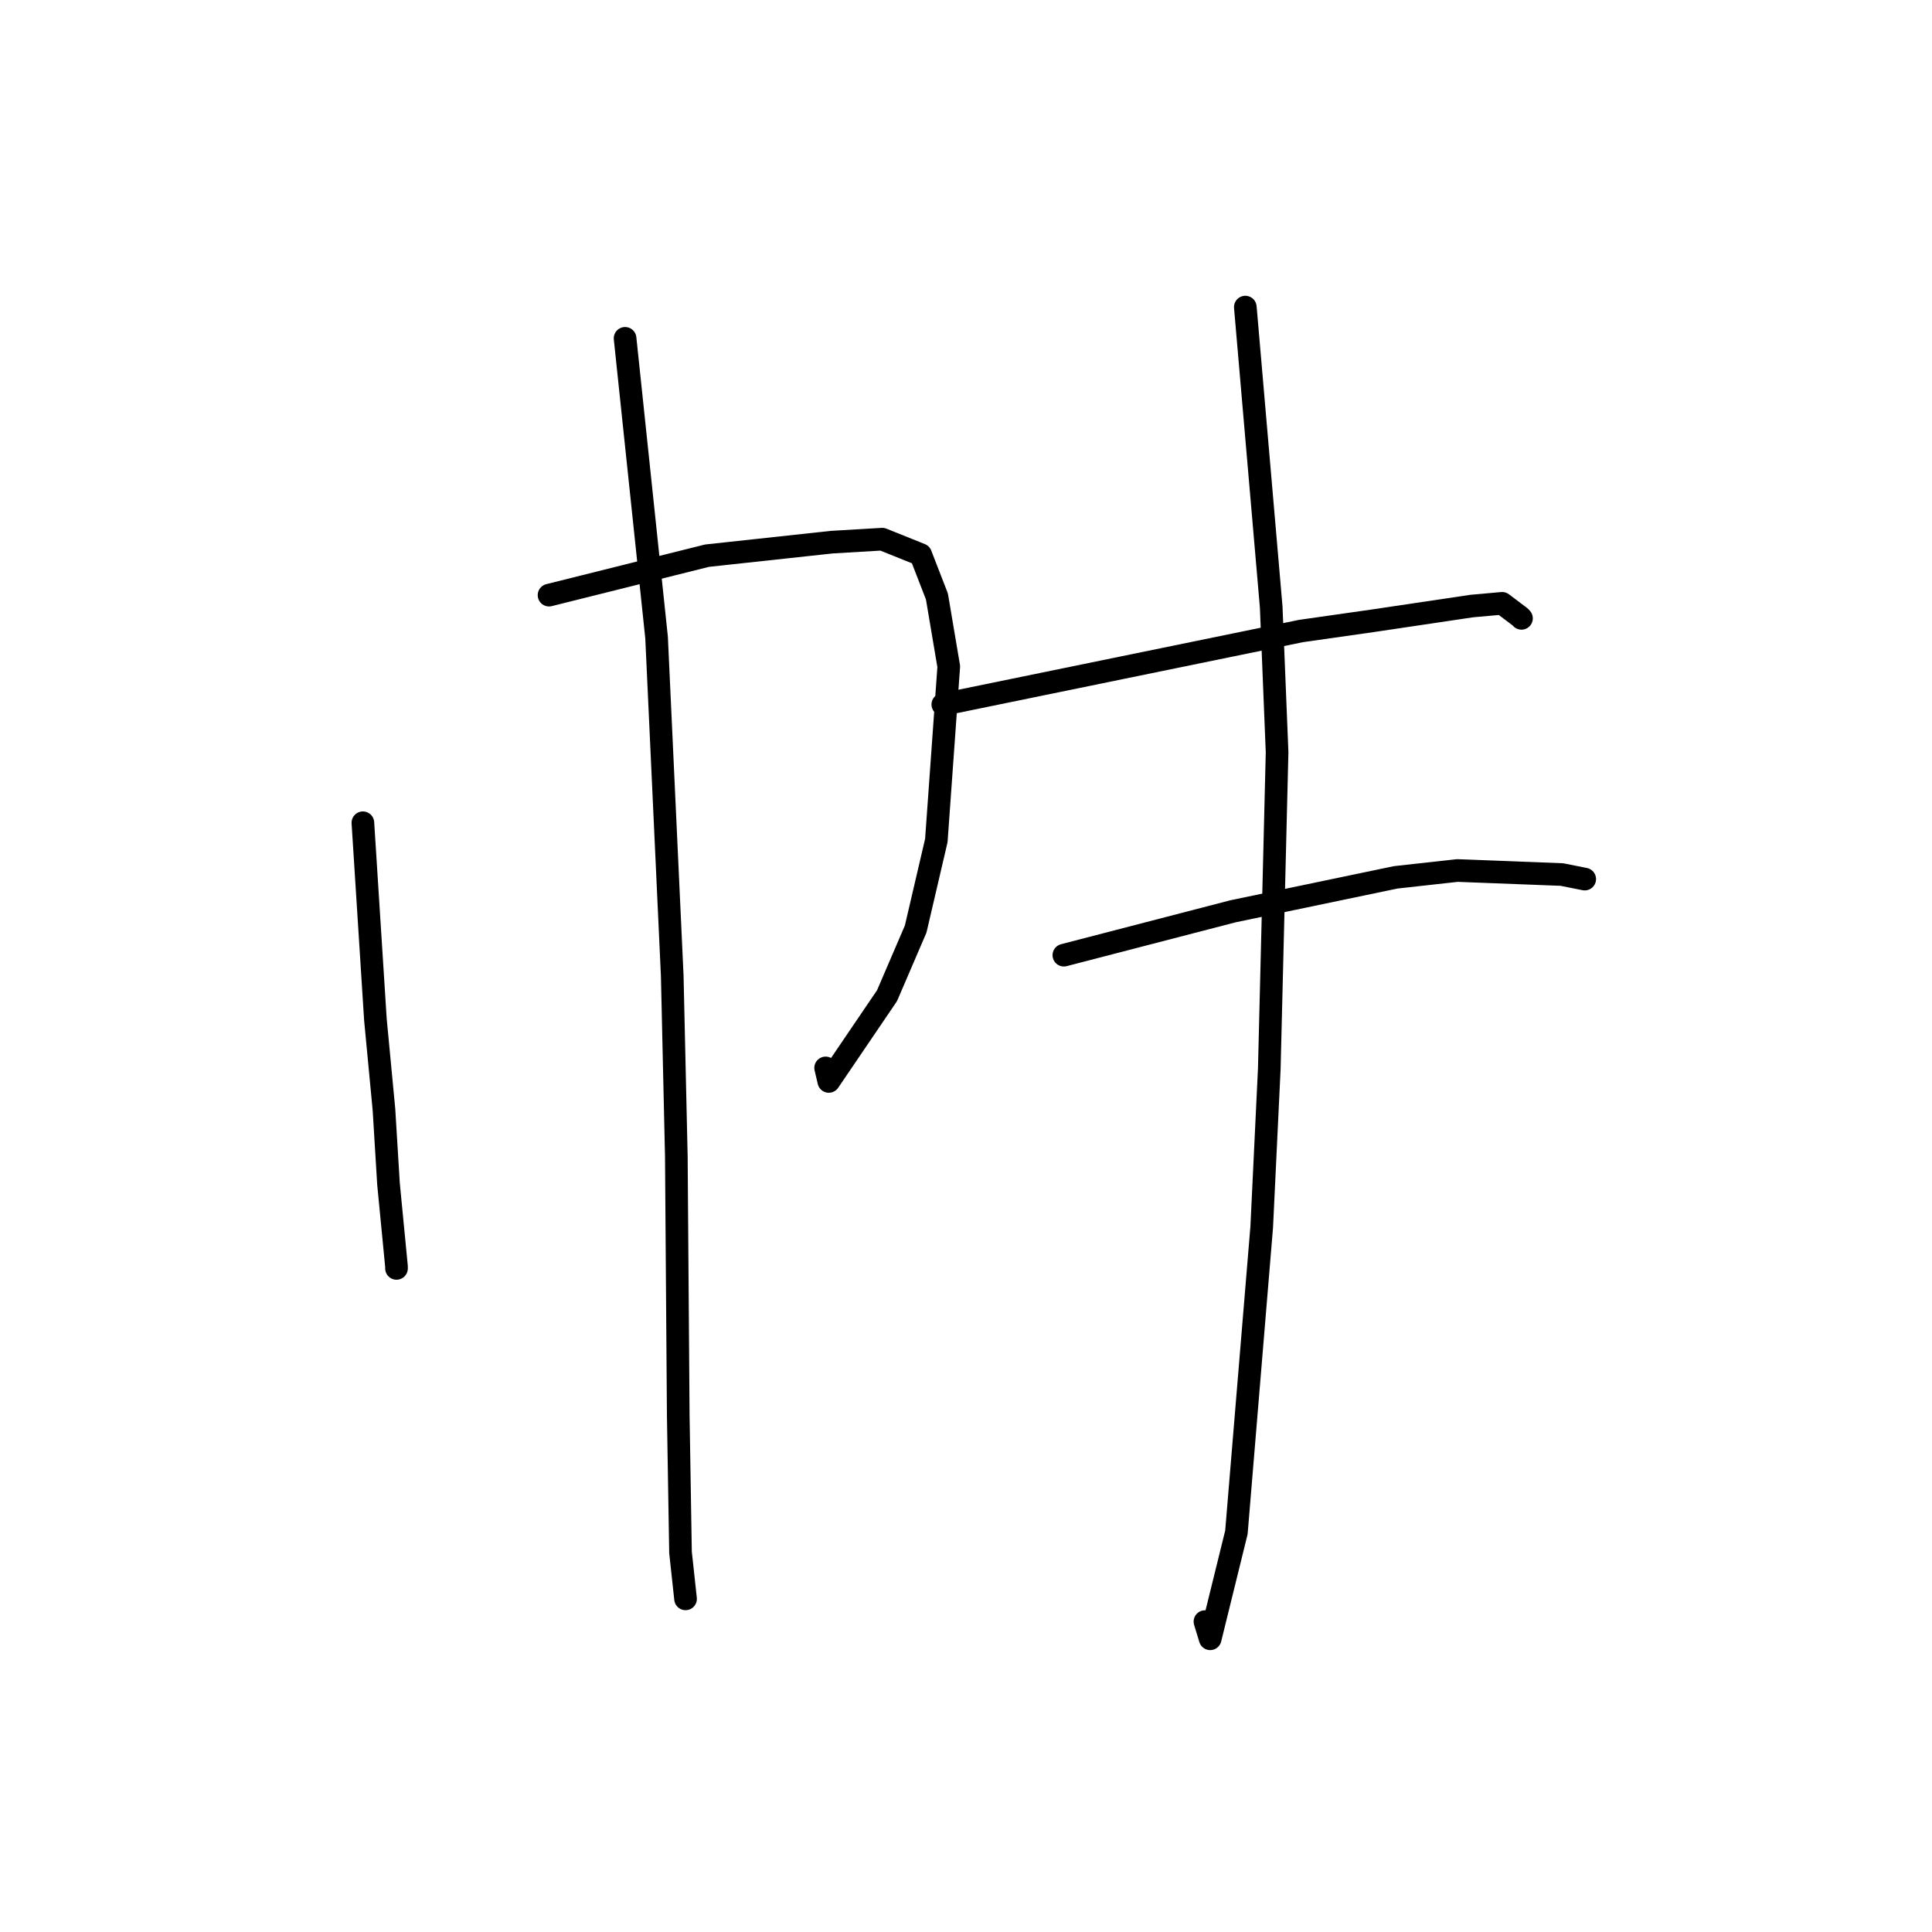 <?xml version="1.0" standalone="no"?>
    <svg width="256" height="256" xmlns="http://www.w3.org/2000/svg" version="1.1">
    <polyline stroke="black" stroke-width="3" stroke-linecap="round" fill="transparent" stroke-linejoin="round" points="48.084 109.021 48.914 122.059 49.744 135.098 50.877 147.023 51.477 156.857 52.537 167.801 52.539 168.07 " />
        <polyline stroke="black" stroke-width="3" stroke-linecap="round" fill="transparent" stroke-linejoin="round" points="72.75 78.859 83.217 76.245 93.683 73.63 110.219 71.838 116.902 71.443 121.995 73.489 124.148 79.039 125.716 88.322 124.069 111.371 121.332 123.103 117.537 131.932 109.822 143.295 109.4 141.504 " />
        <polyline stroke="black" stroke-width="3" stroke-linecap="round" fill="transparent" stroke-linejoin="round" points="82.826 44.832 84.913 64.656 87 84.48 89.075 129.301 89.618 153.263 89.871 187.537 90.171 205.697 90.778 211.298 90.839 211.858 " />
        <polyline stroke="black" stroke-width="3" stroke-linecap="round" fill="transparent" stroke-linejoin="round" points="124.928 93.348 148.659 88.48 172.39 83.613 181.908 82.256 195.028 80.303 199.041 79.945 201.461 81.771 201.605 81.935 " />
        <polyline stroke="black" stroke-width="3" stroke-linecap="round" fill="transparent" stroke-linejoin="round" points="140.968 126.566 152.167 123.66 163.367 120.754 184.924 116.255 193.096 115.347 206.946 115.88 209.764 116.44 209.983 116.484 " />
        <polyline stroke="black" stroke-width="3" stroke-linecap="round" fill="transparent" stroke-linejoin="round" points="165.011 40.693 166.726 60.561 168.441 80.429 169.221 99.674 168.188 141.6 167.184 162.587 163.831 203.043 160.356 217.147 159.662 214.873 " />
        </svg>